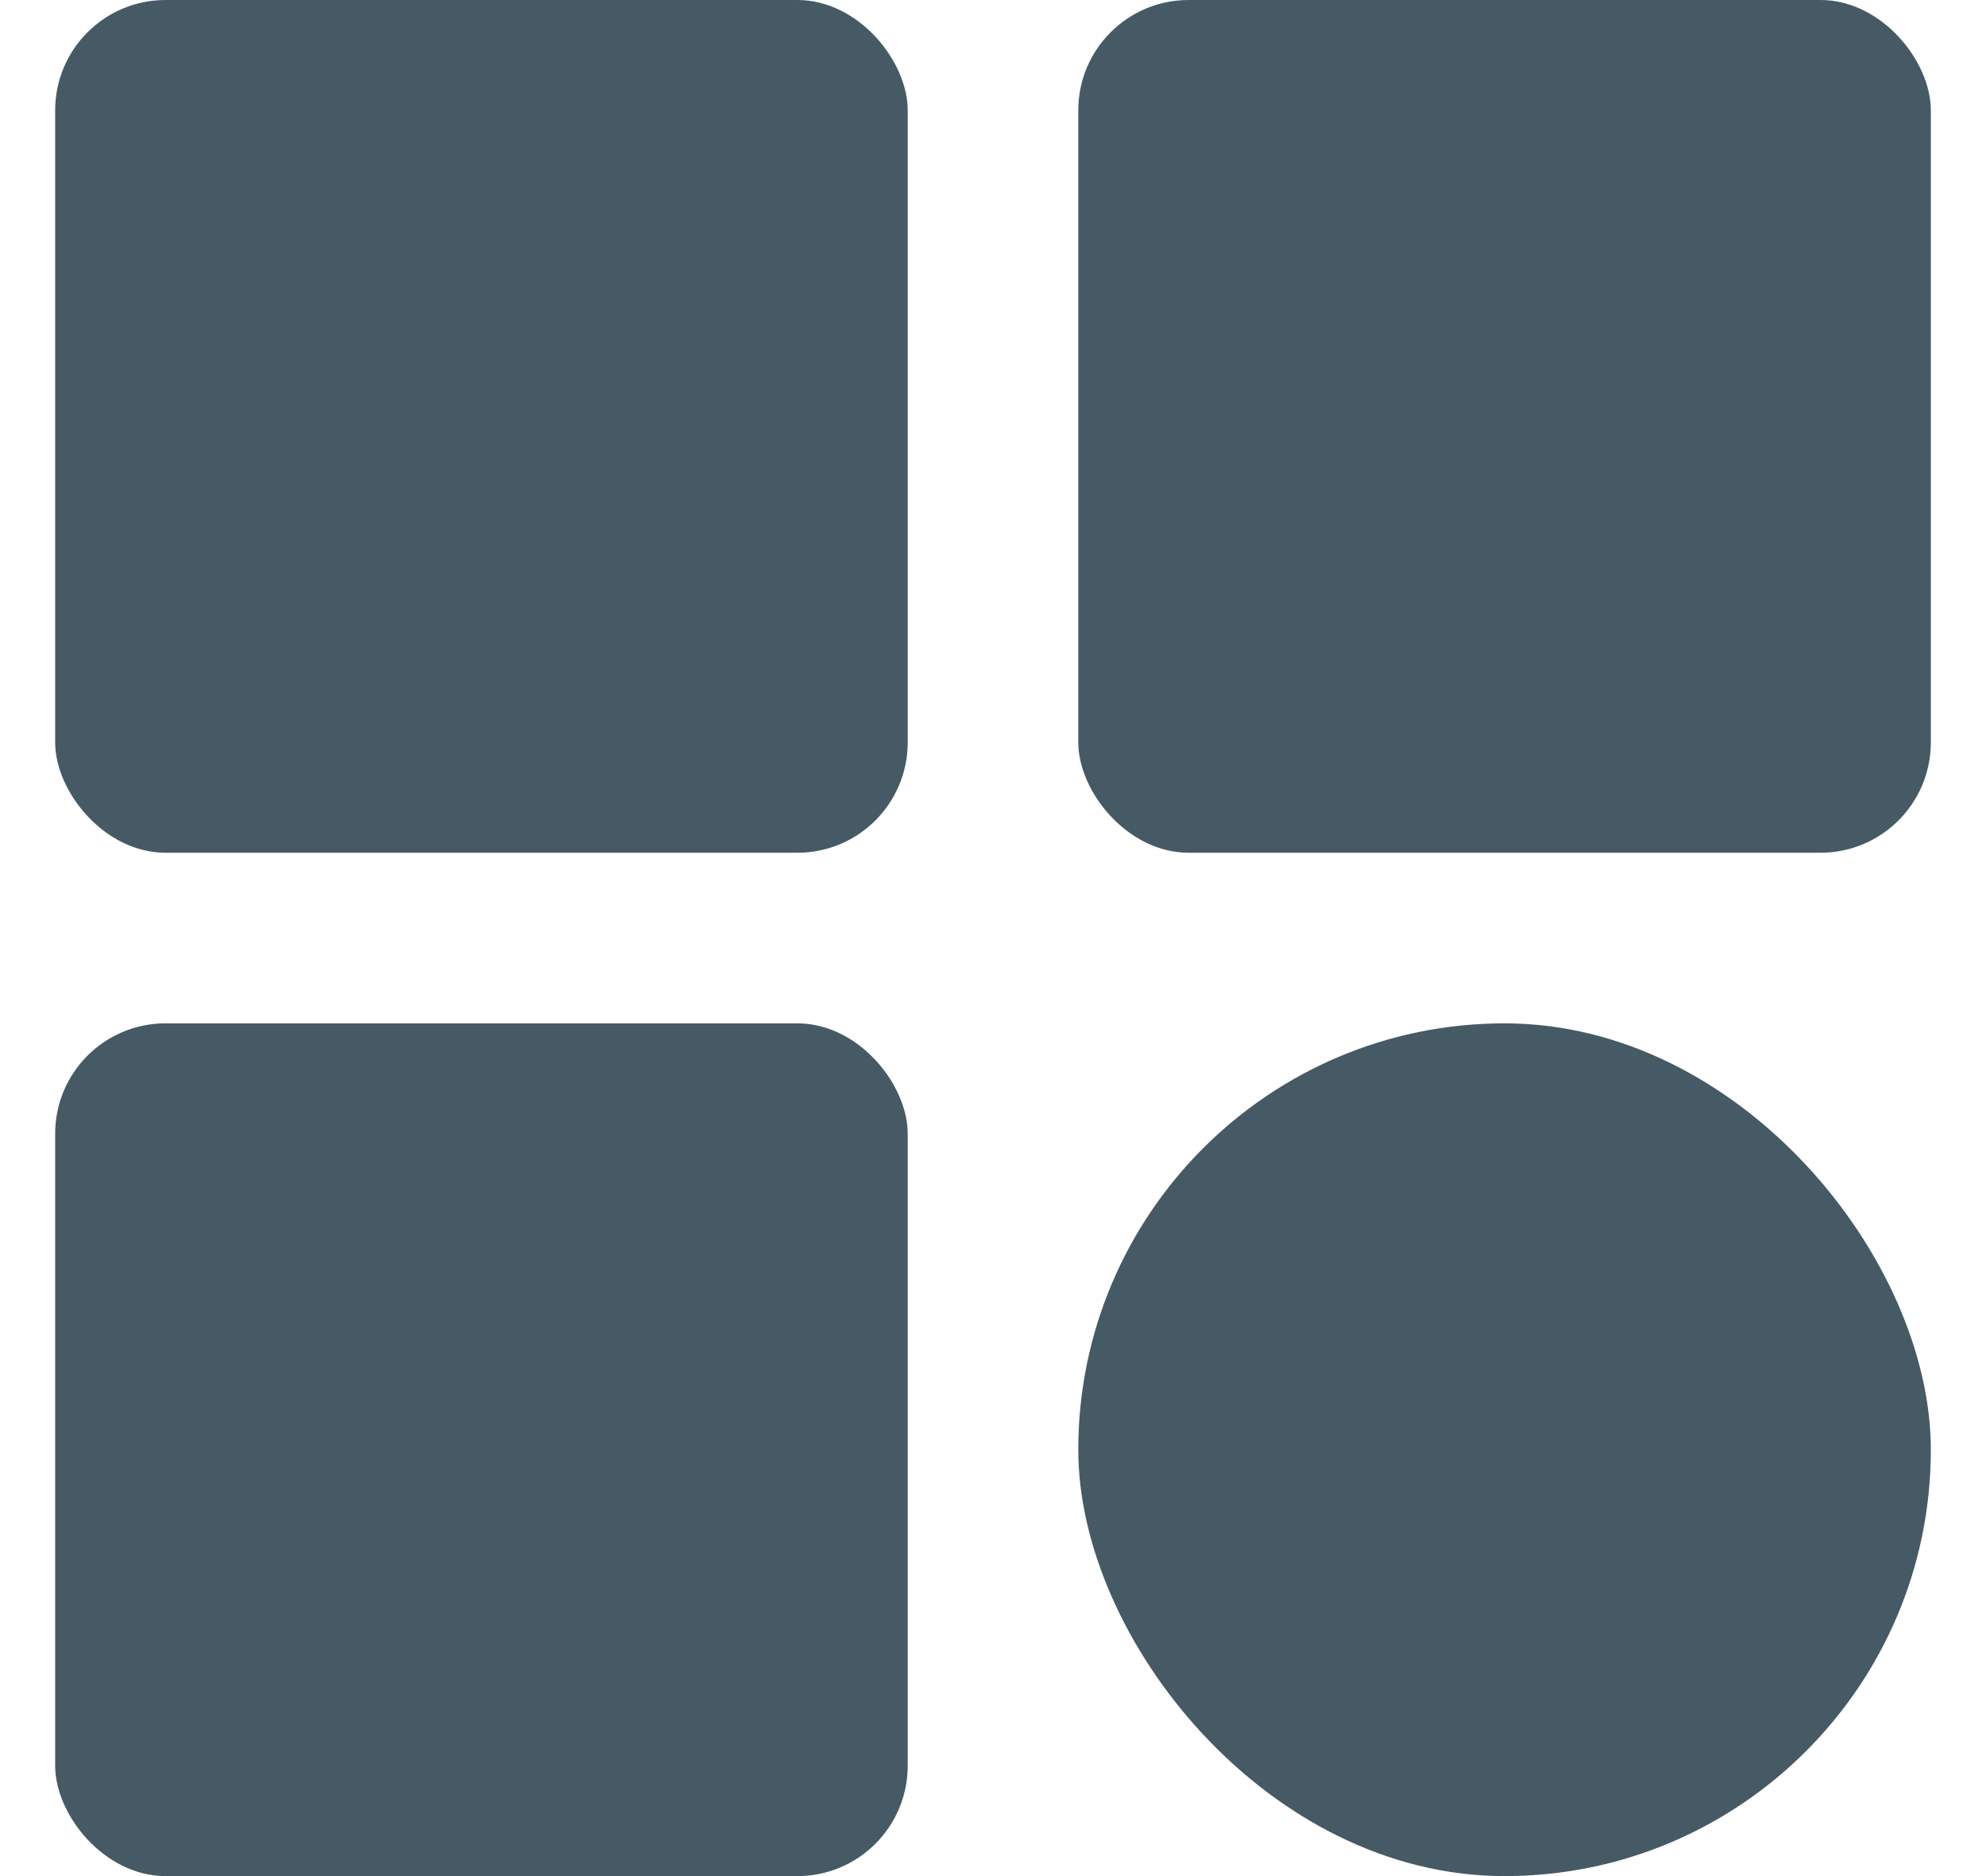 <svg width="18" height="17" viewBox="0 0 18 17" fill="none" xmlns="http://www.w3.org/2000/svg">
<rect x="0.5" width="7.727" height="7.727" rx="1" fill="#455A64"/>
<rect x="9.773" width="7.727" height="7.727" rx="1" fill="#455A64"/>
<rect x="0.5" y="9.273" width="7.727" height="7.727" rx="1" fill="#455A64"/>
<rect x="9.773" y="9.273" width="7.727" height="7.727" rx="3.864" fill="#455A64"/>
</svg>

